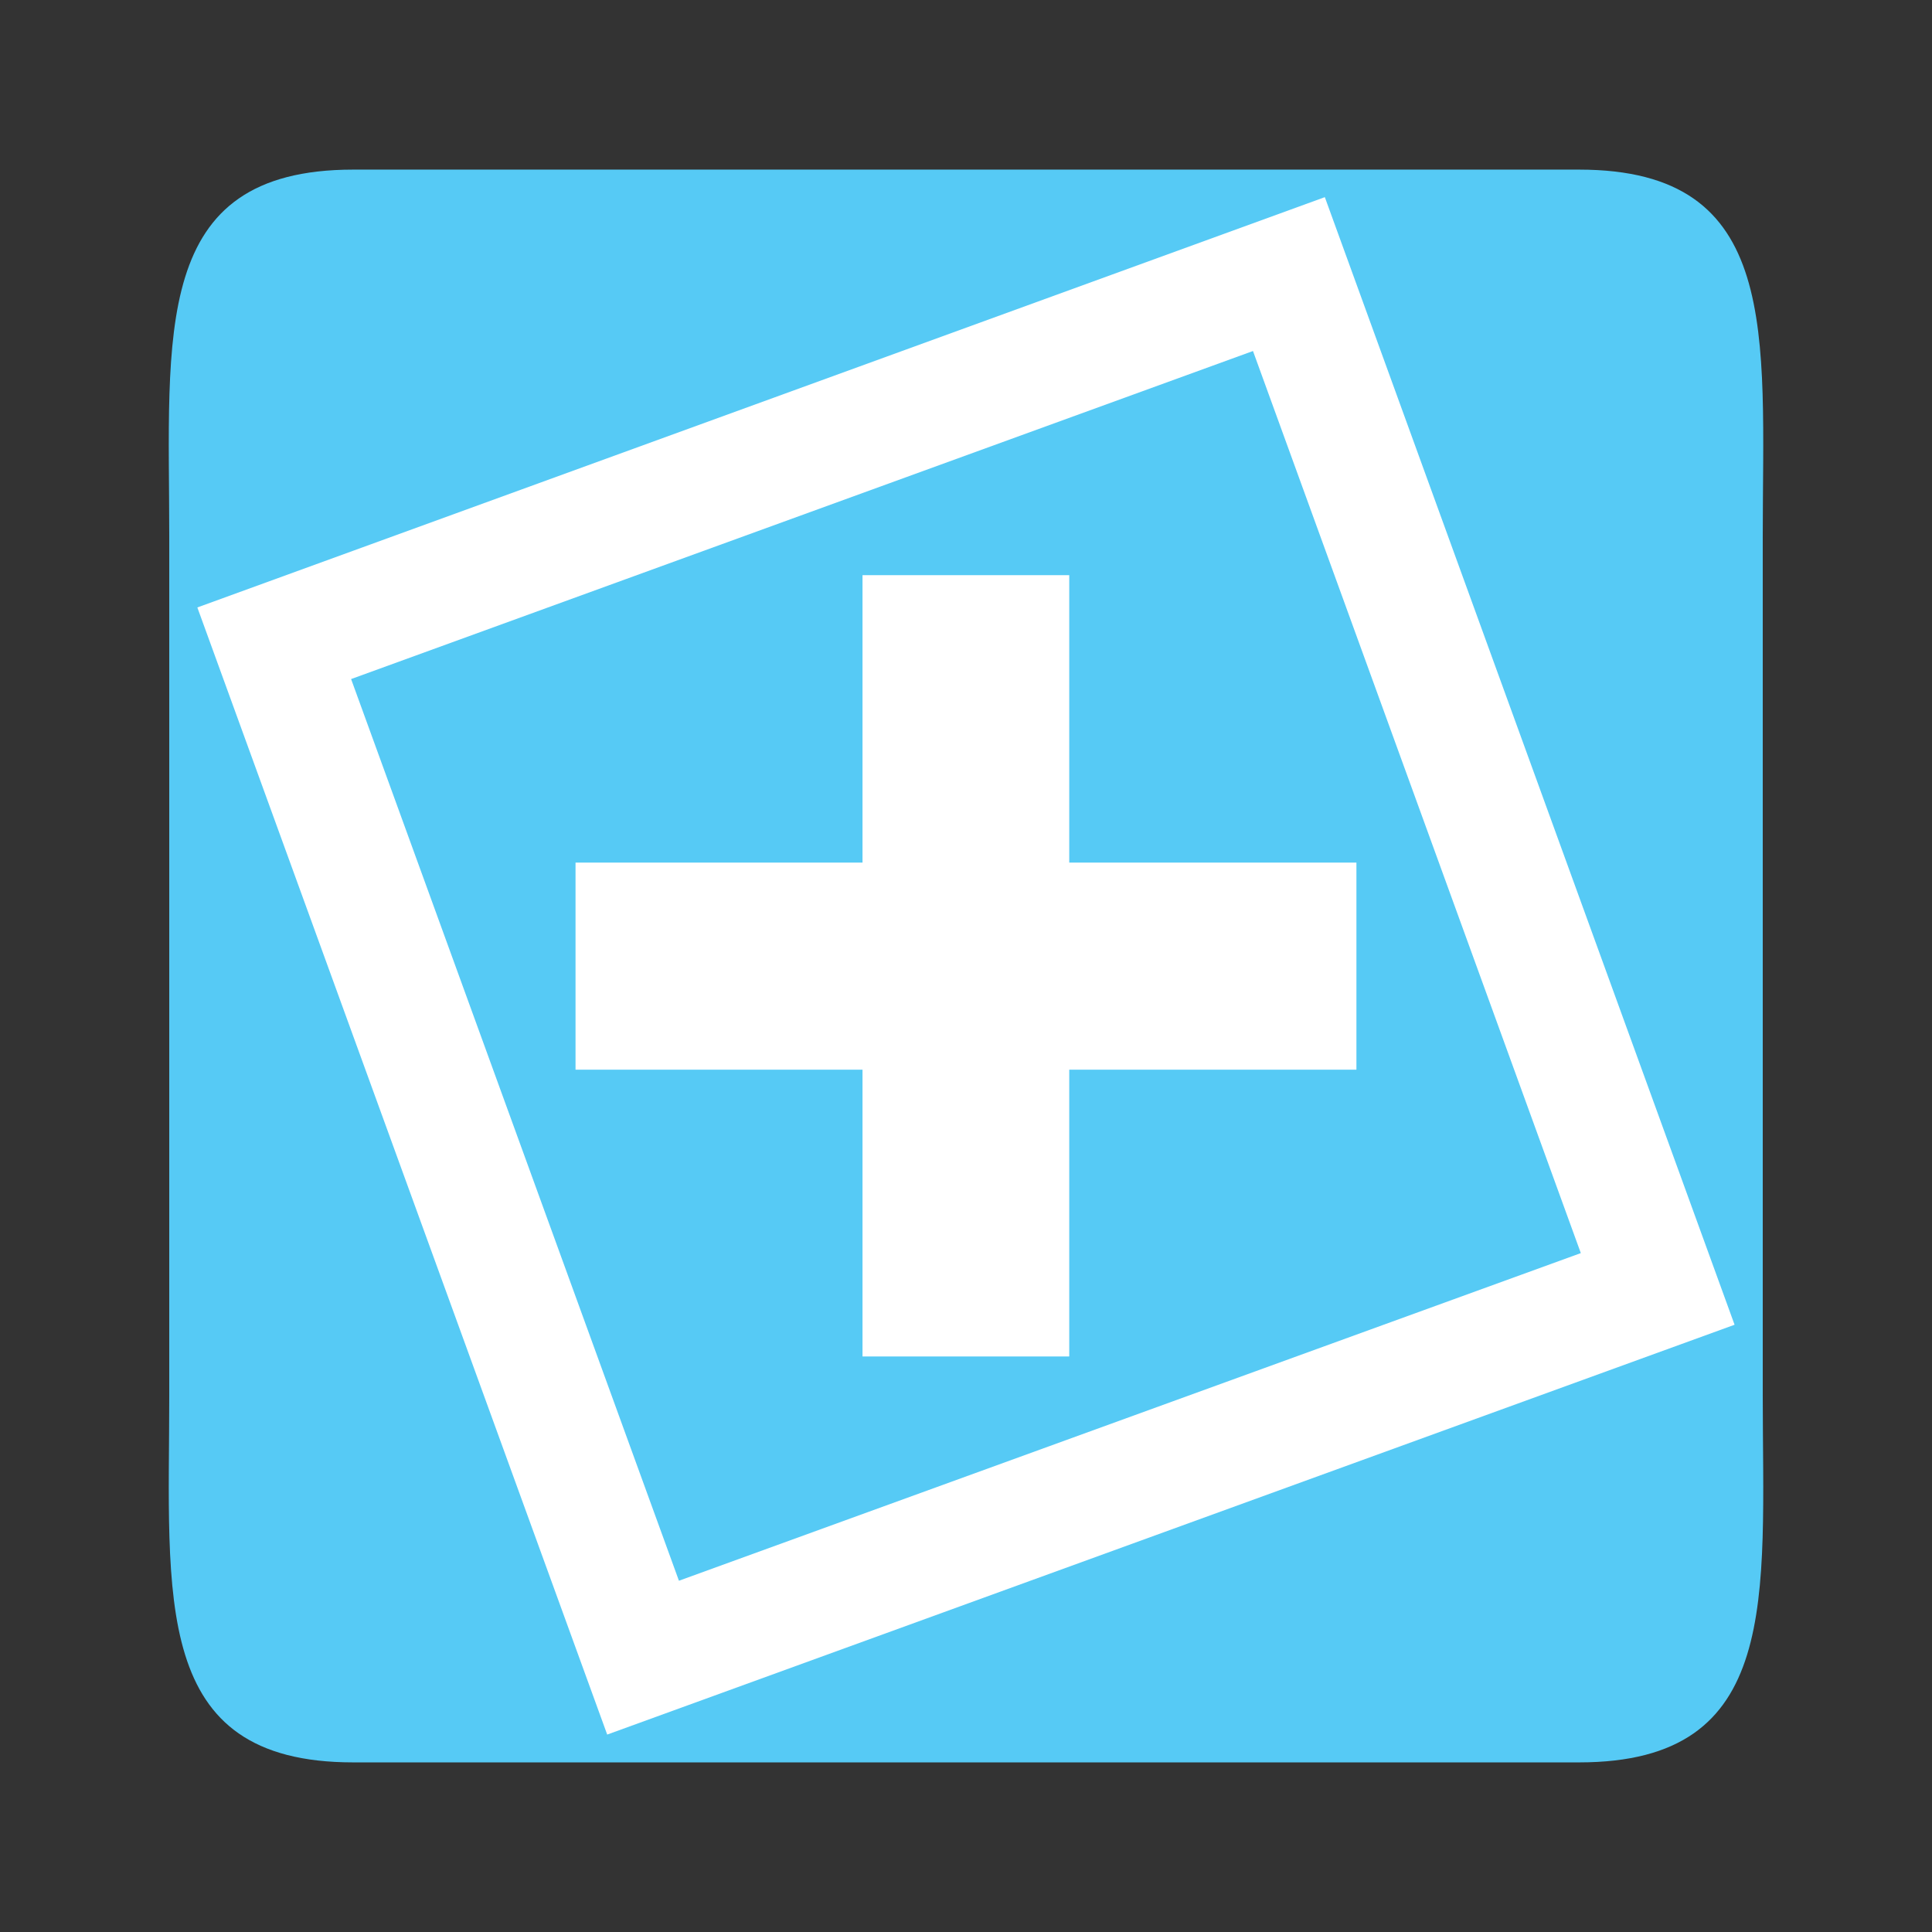 <?xml version="1.0" encoding="utf-8"?>
<!-- Generator: Adobe Illustrator 16.0.0, SVG Export Plug-In . SVG Version: 6.00 Build 0)  -->
<!DOCTYPE svg PUBLIC "-//W3C//DTD SVG 1.1//EN" "http://www.w3.org/Graphics/SVG/1.1/DTD/svg11.dtd">
<svg version="1.1" id="Layer_1" xmlns="http://www.w3.org/2000/svg" xmlns:xlink="http://www.w3.org/1999/xlink" x="0px" y="0px"
	 width="48px" height="48px" viewBox="13 -7.5 48 48" enable-background="new 13 -7.5 48 48" xml:space="preserve">
<rect x="13" y="-7.5" width="48" height="48" fill="#333333" stroke="none"/>
<path fill="#56CAF5" d="M56.795,27.152c0,5.044,0.485,9.134-4.563,9.134H21.774c-5.042,0-4.569-4.088-4.569-9.134V5.844
	c0-5.044-0.473-9.13,4.569-9.13h30.458c5.045,0,4.563,4.086,4.563,9.13V27.152L56.795,27.152z"/>
<polygon fill="#FFFFFF" points="46.7,13.931 39.565,13.931 39.565,6.79 34.429,6.79 34.429,13.931 27.299,13.931 27.299,19.076 
	34.429,19.076 34.429,26.201 39.565,26.201 39.565,19.076 46.7,19.076 "/>
<path fill="#FFFFFF" d="M17.903,7.592l10.183,28.003l28.009-10.182L45.915-2.602L17.903,7.592z M52.275,23.633l-22.407,8.14
	L21.723,9.371l22.407-8.15L52.275,23.633z"/>
</svg>
